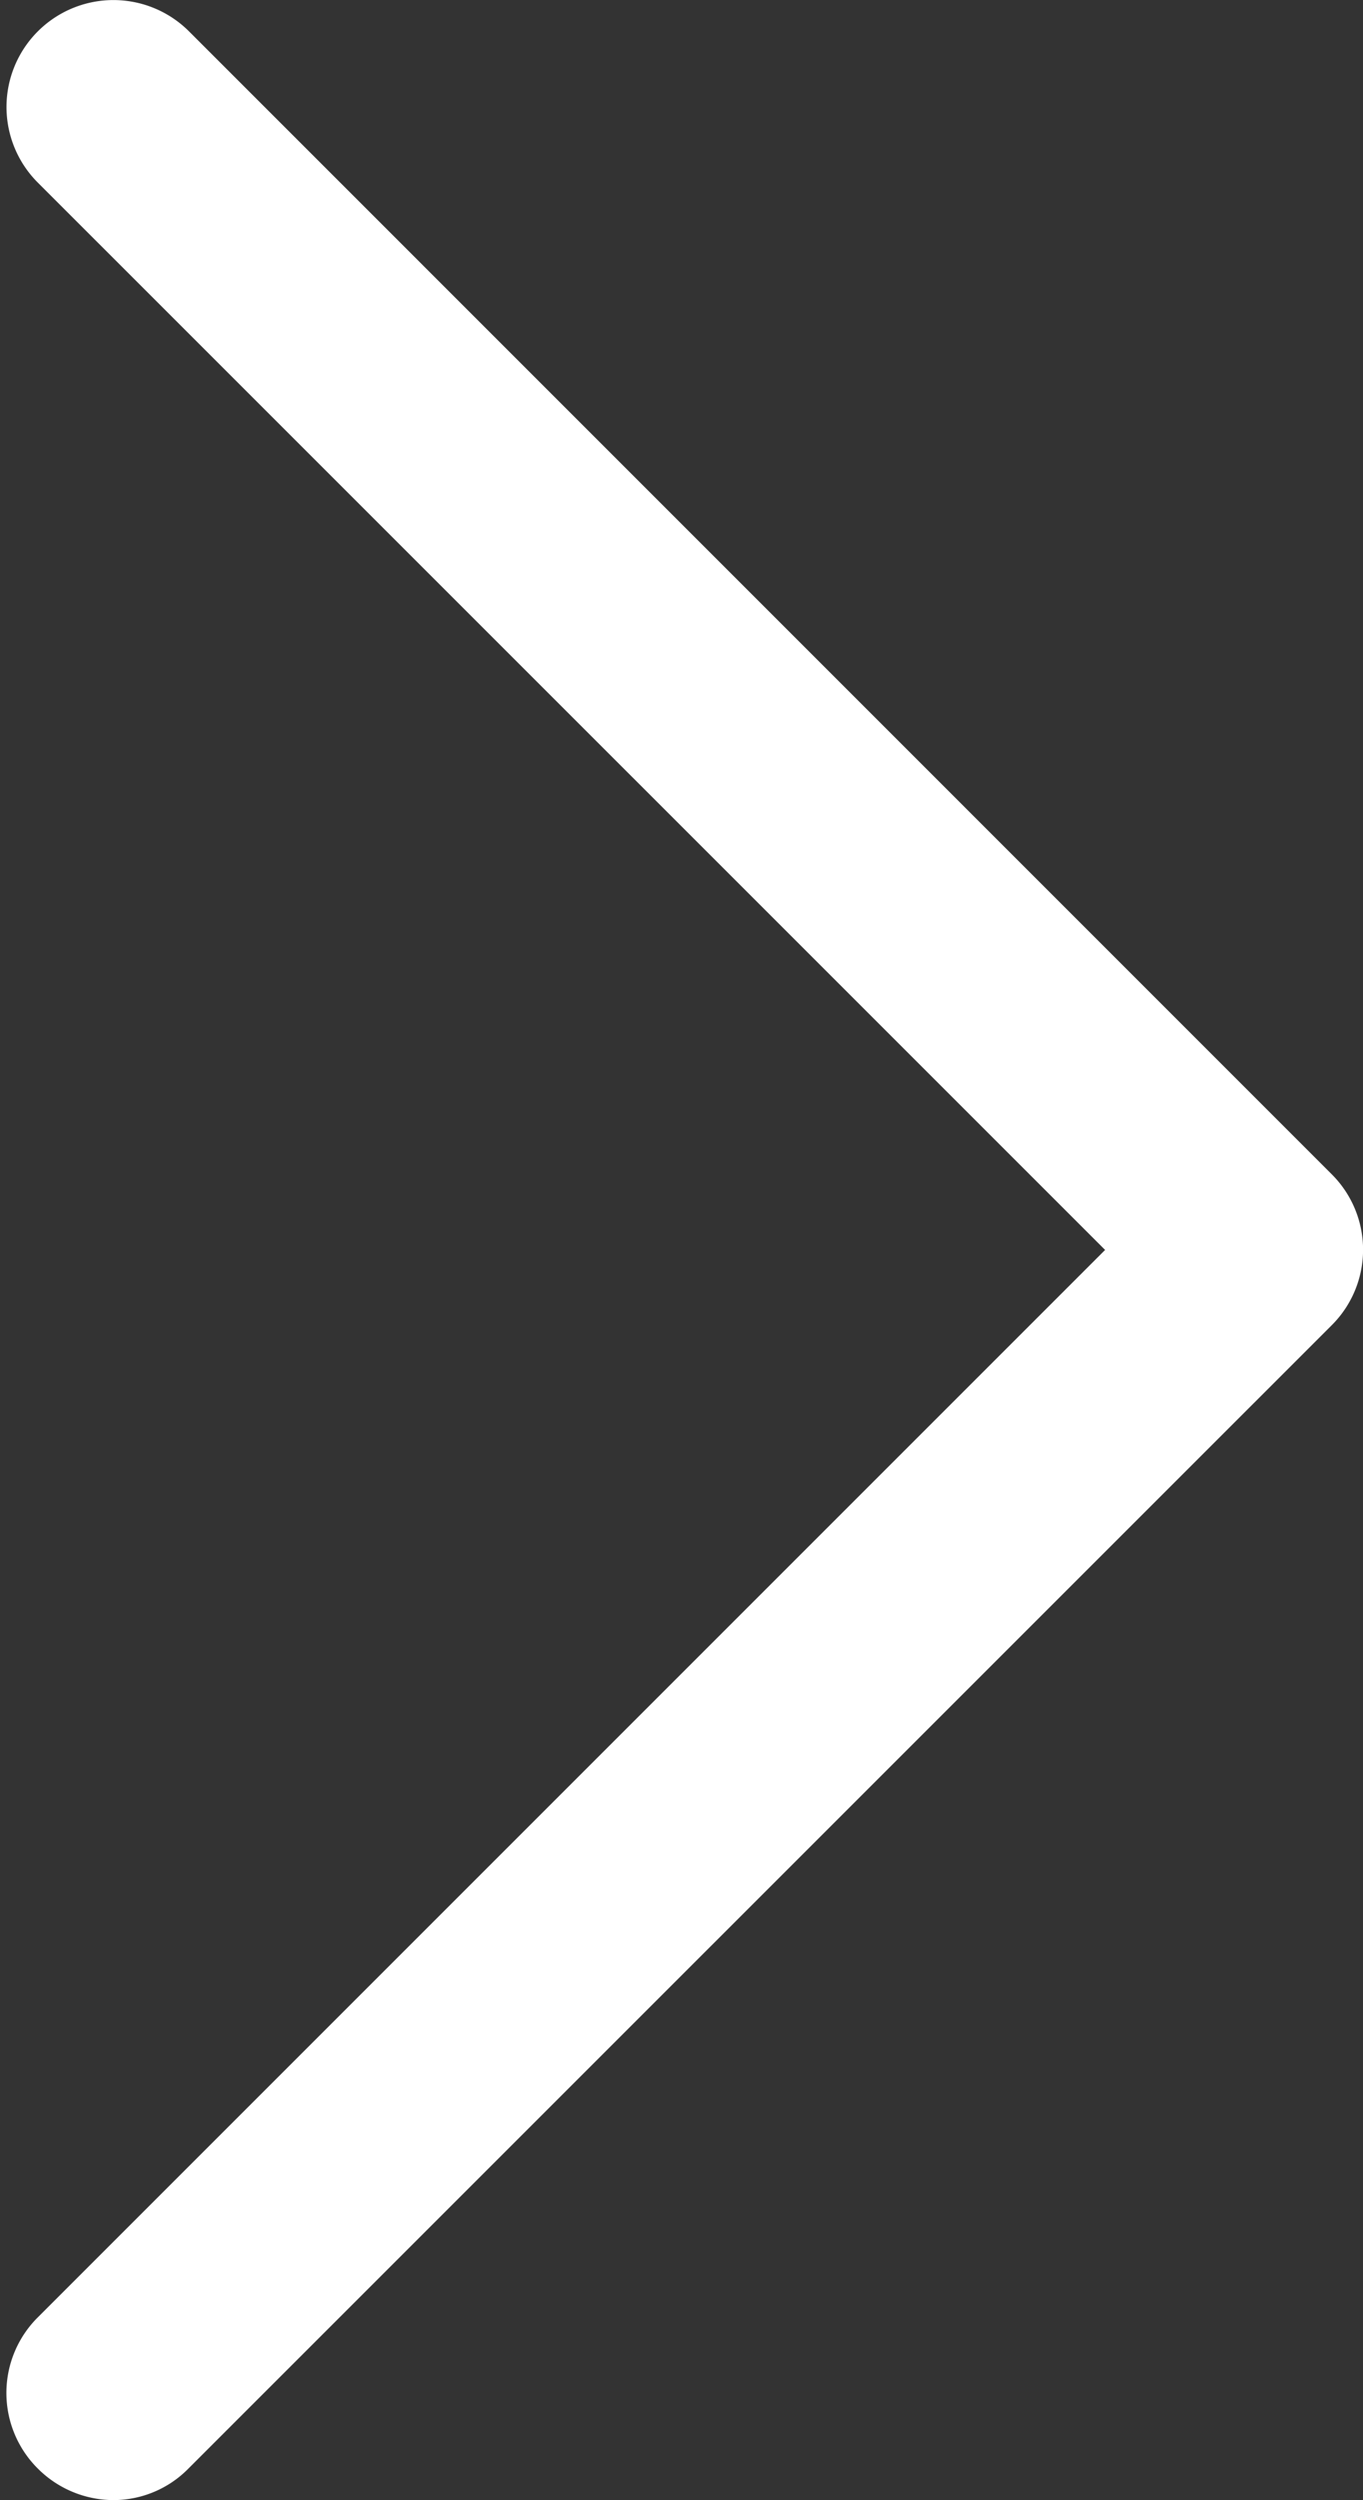 <svg xmlns="http://www.w3.org/2000/svg" width="17.785" height="32.618" viewBox="0 0 17.785 32.618">
  <rect x="0" y="0" width="17.785" height="32.618" fill="#333333" stroke="none"/>
  <g id="arrowright" transform="translate(-1104.37 -474.627)">
    <path id="Path_16175" data-name="Path 16175" d="M16.444,15.179,1.529.263A.895.895,0,0,0,.263,1.529L14.543,15.808.263,30.088a.892.892,0,0,0,0,1.266.9.9,0,0,0,.629.265.873.873,0,0,0,.629-.265L16.438,16.438A.89.89,0,0,0,16.444,15.179Z" transform="translate(1104.954 475.127)" fill="#fff" stroke="#fff" stroke-width="1"/>
  </g>
</svg>
